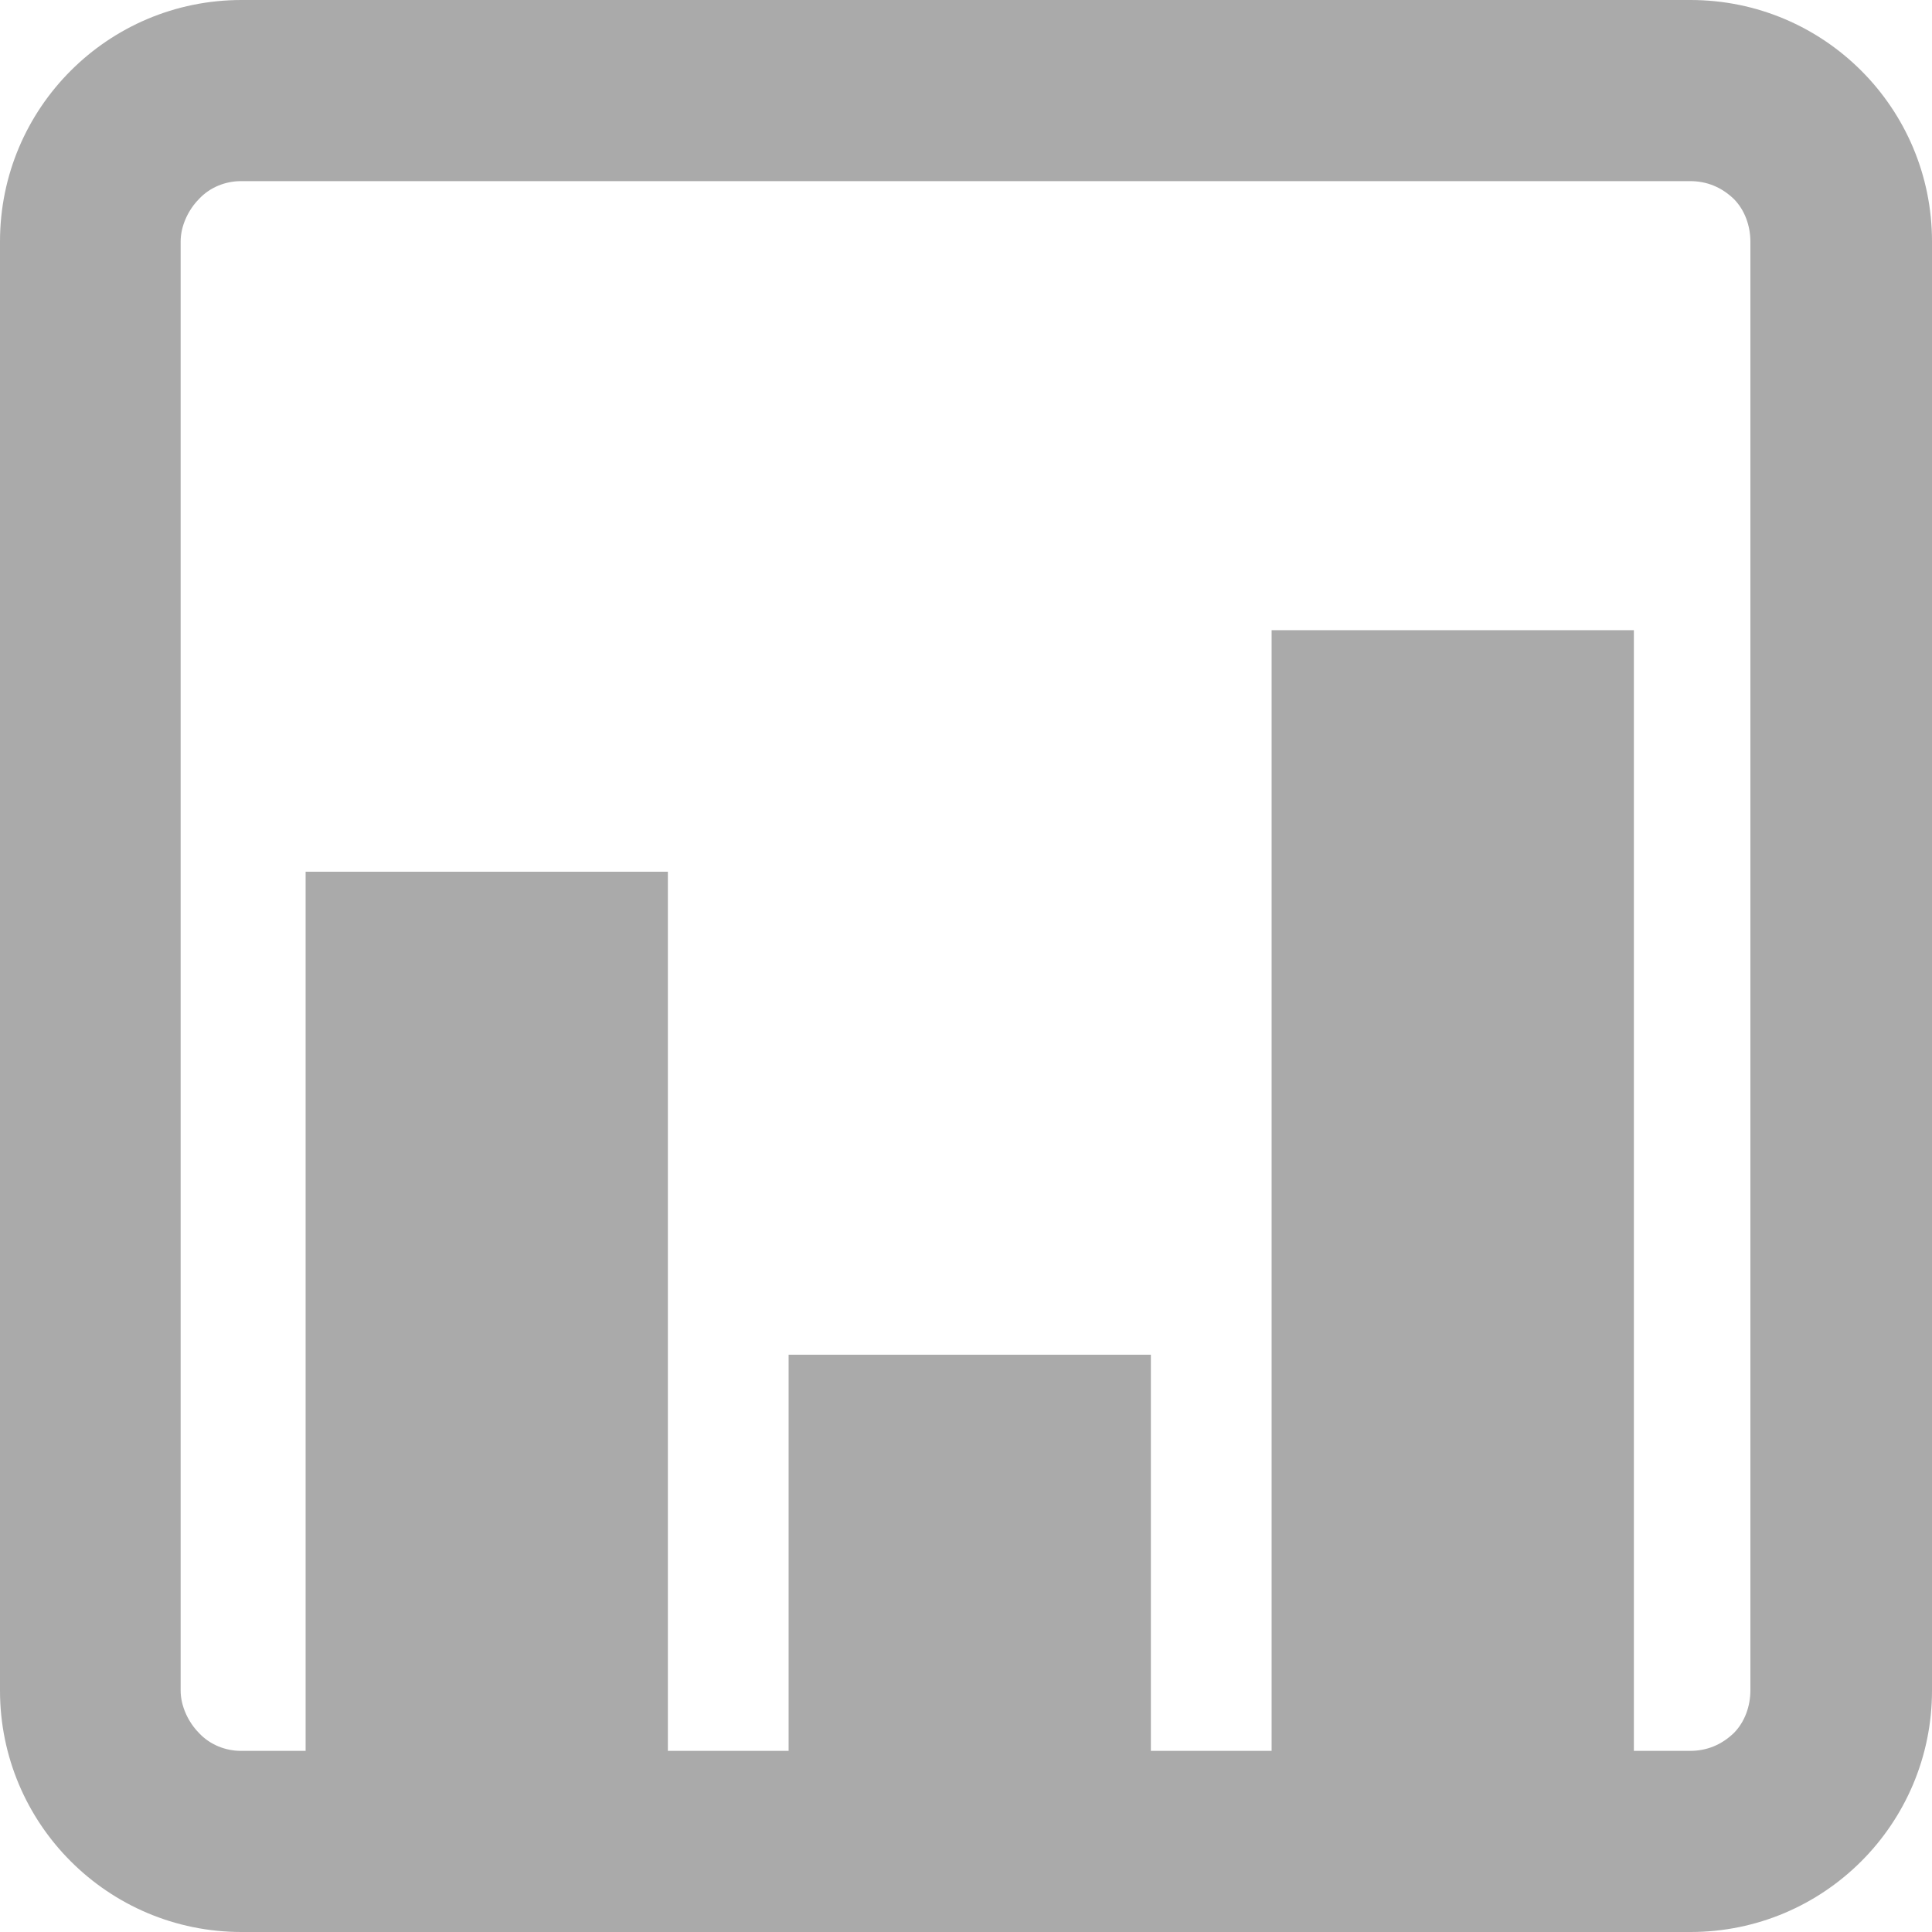 
<svg xmlns="http://www.w3.org/2000/svg" xmlns:xlink="http://www.w3.org/1999/xlink" width="16px" height="16px" viewBox="0 0 16 16" version="1.1">
<g id="surface1">
<path style=" stroke:none;fill-rule:evenodd;fill:#aaaaaa;fill-opacity:1;" d="M 13.531 14.5 L 13.996 14.5 C 14.137 14.5 14.258 14.449 14.359 14.352 C 14.449 14.262 14.496 14.129 14.496 14 L 14.496 2 C 14.496 1.871 14.449 1.738 14.359 1.648 C 14.258 1.551 14.137 1.5 13.996 1.5 L 1.996 1.5 C 1.867 1.5 1.738 1.551 1.648 1.648 C 1.559 1.738 1.496 1.871 1.496 2 L 1.496 14 C 1.496 14.129 1.559 14.262 1.648 14.352 C 1.738 14.449 1.867 14.5 1.996 14.5 L 2.531 14.5 L 2.531 7.219 L 5.531 7.219 L 5.531 14.5 L 6.531 14.5 L 6.531 11.219 L 9.531 11.219 L 9.531 14.5 L 10.531 14.5 L 10.531 5.219 L 13.531 5.219 Z M 2 0 L 14 0 C 15.105 0 16 0.895 16 2 L 16 14 C 16 15.105 15.105 16 14 16 L 2 16 C 0.895 16 0 15.105 0 14 L 0 2 C 0 0.895 0.895 0 2 0 Z M 2 0 "/>
</g>
</svg>
